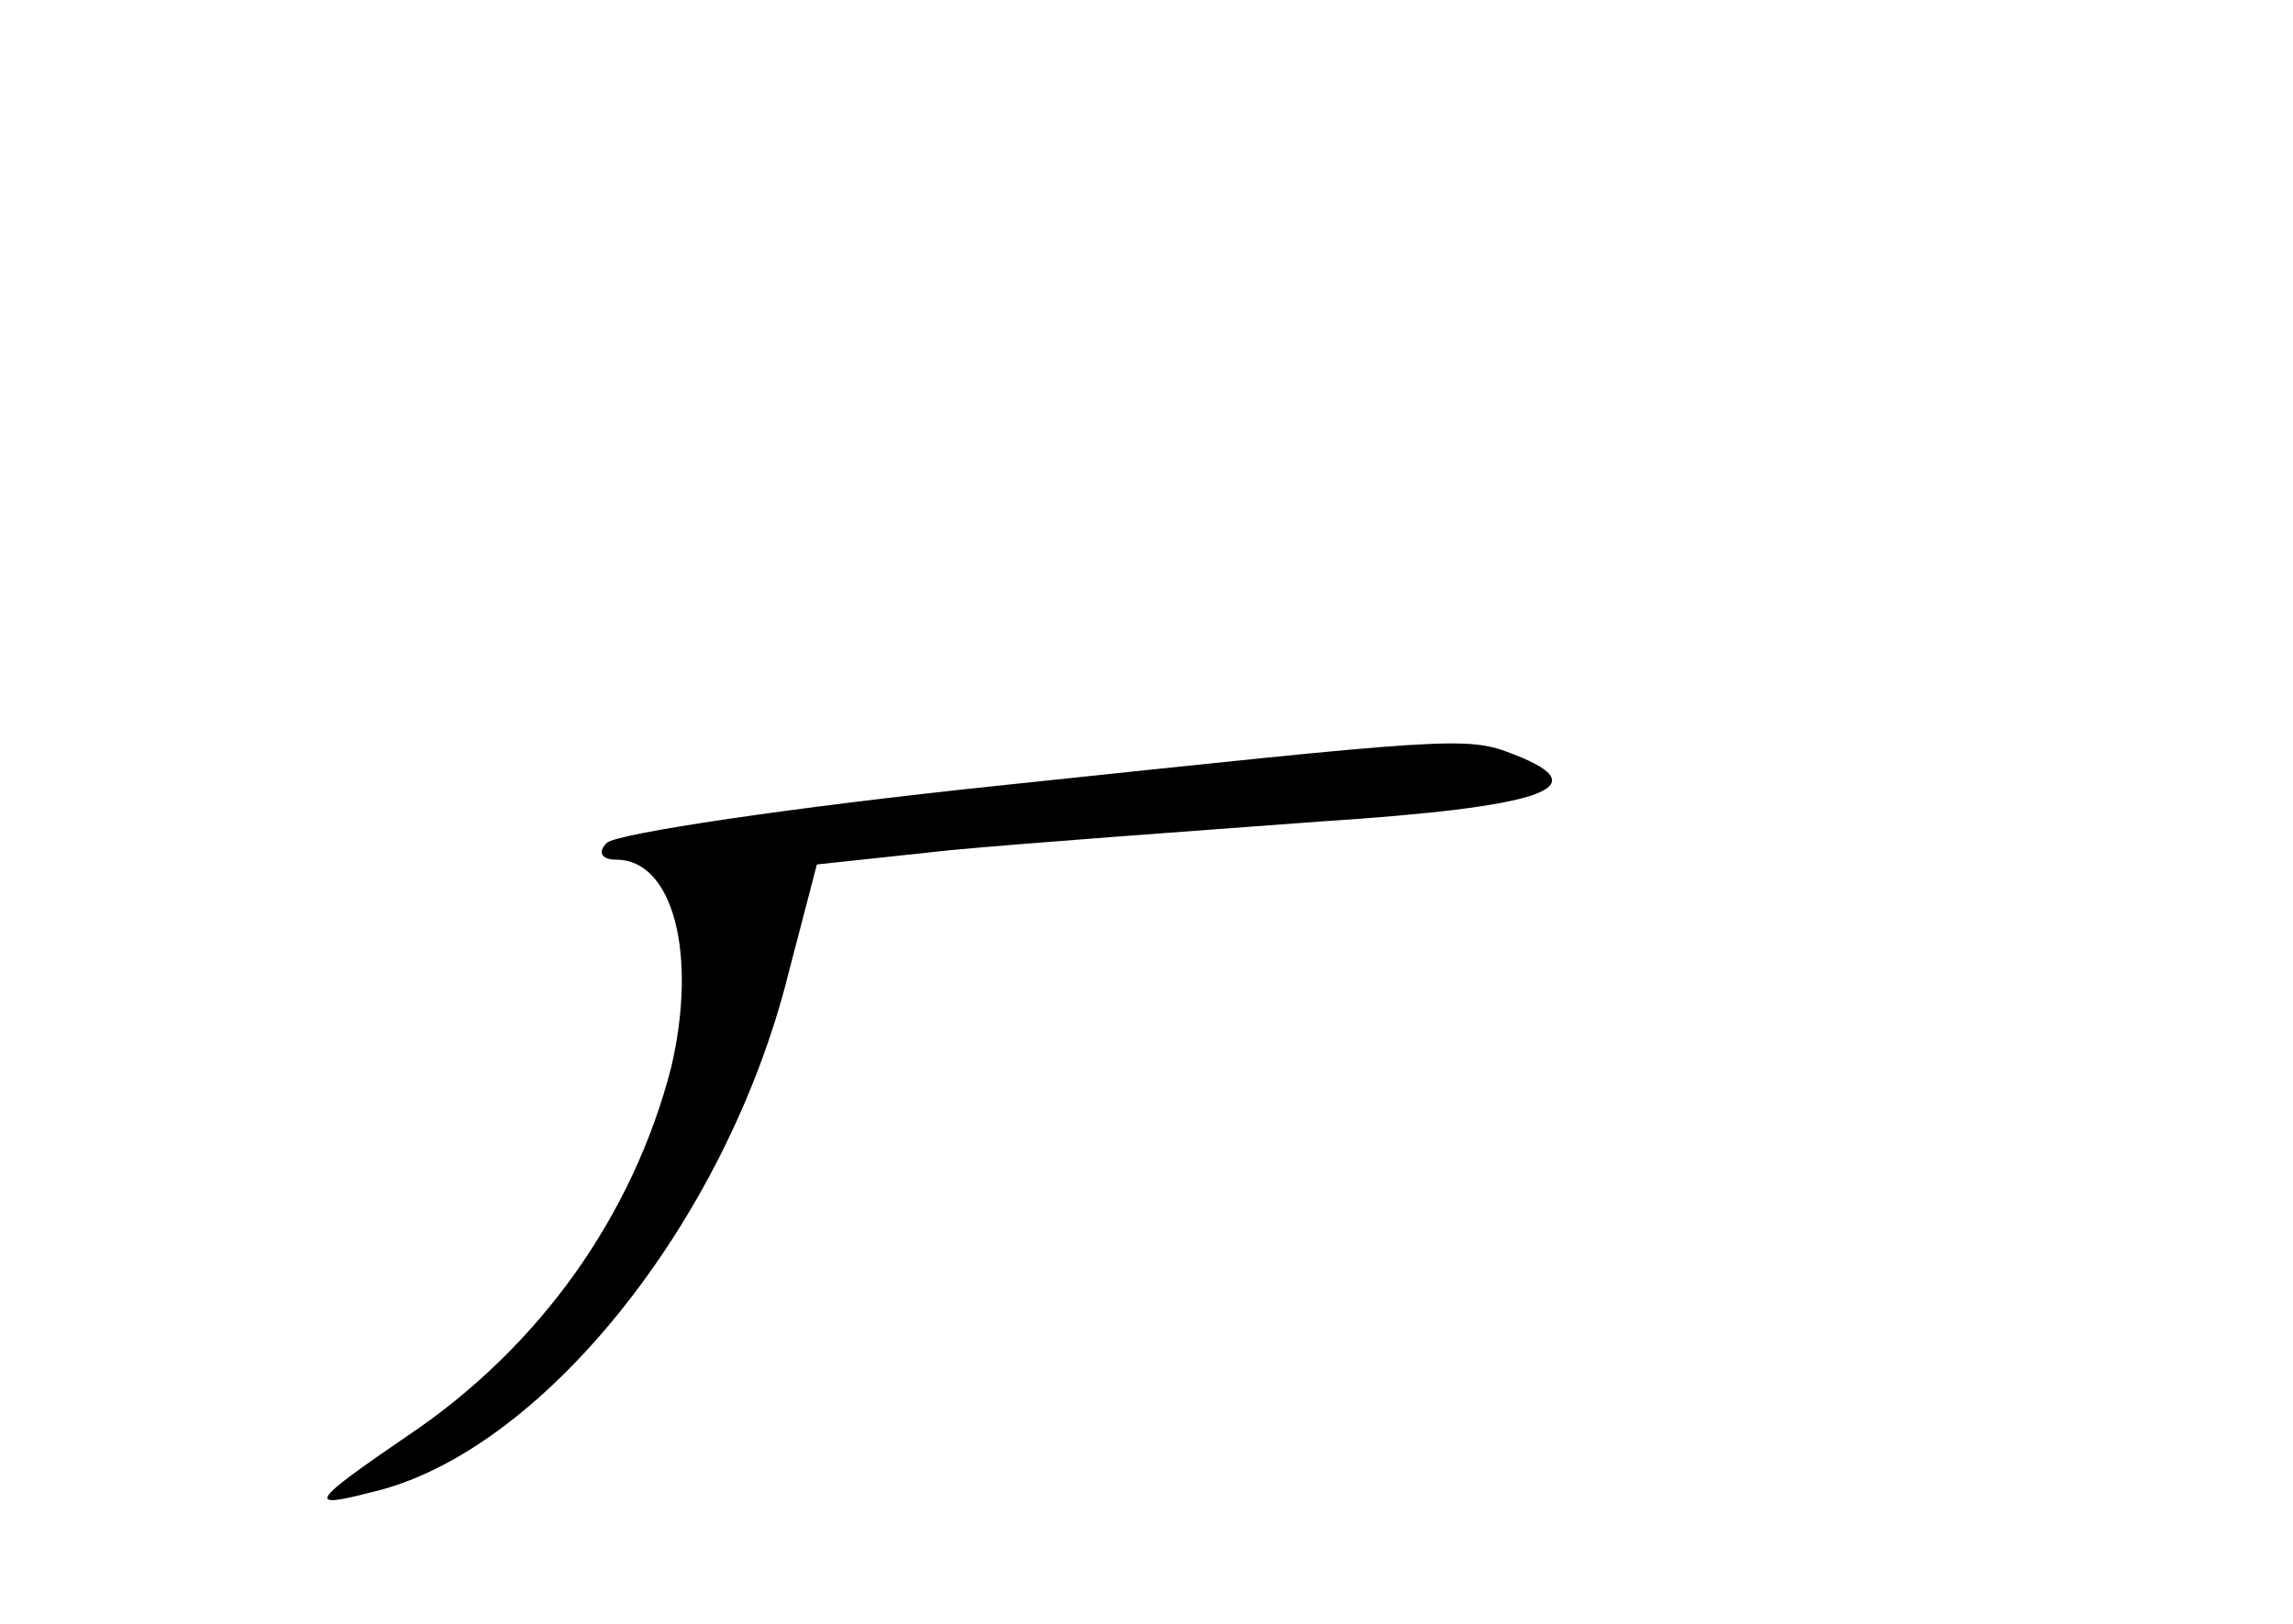 <?xml version="1.0" standalone="no"?>
<!DOCTYPE svg PUBLIC "-//W3C//DTD SVG 20010904//EN"
 "http://www.w3.org/TR/2001/REC-SVG-20010904/DTD/svg10.dtd">
<svg version="1.0" xmlns="http://www.w3.org/2000/svg"
 width="96pt" height="68pt" viewBox="0 0 96 68"
 preserveAspectRatio="xMidYMid meet">
<g transform="translate(0,68) scale(0.1,-0.1)"
fill="#000000" stroke="none">
<path d="M418 351 c-86 -9 -160 -20 -164 -24 -4 -4 -2 -7 4 -7 24 0 34 -40 23
-87 -16 -62 -55 -117 -110 -154 -41 -28 -43 -31 -16 -24 71 16 149 113 175
217 l12 46 56 6 c32 3 101 8 155 12 92 6 117 14 81 28 -20 8 -26 7 -216 -13z"/>
</g>
</svg>
